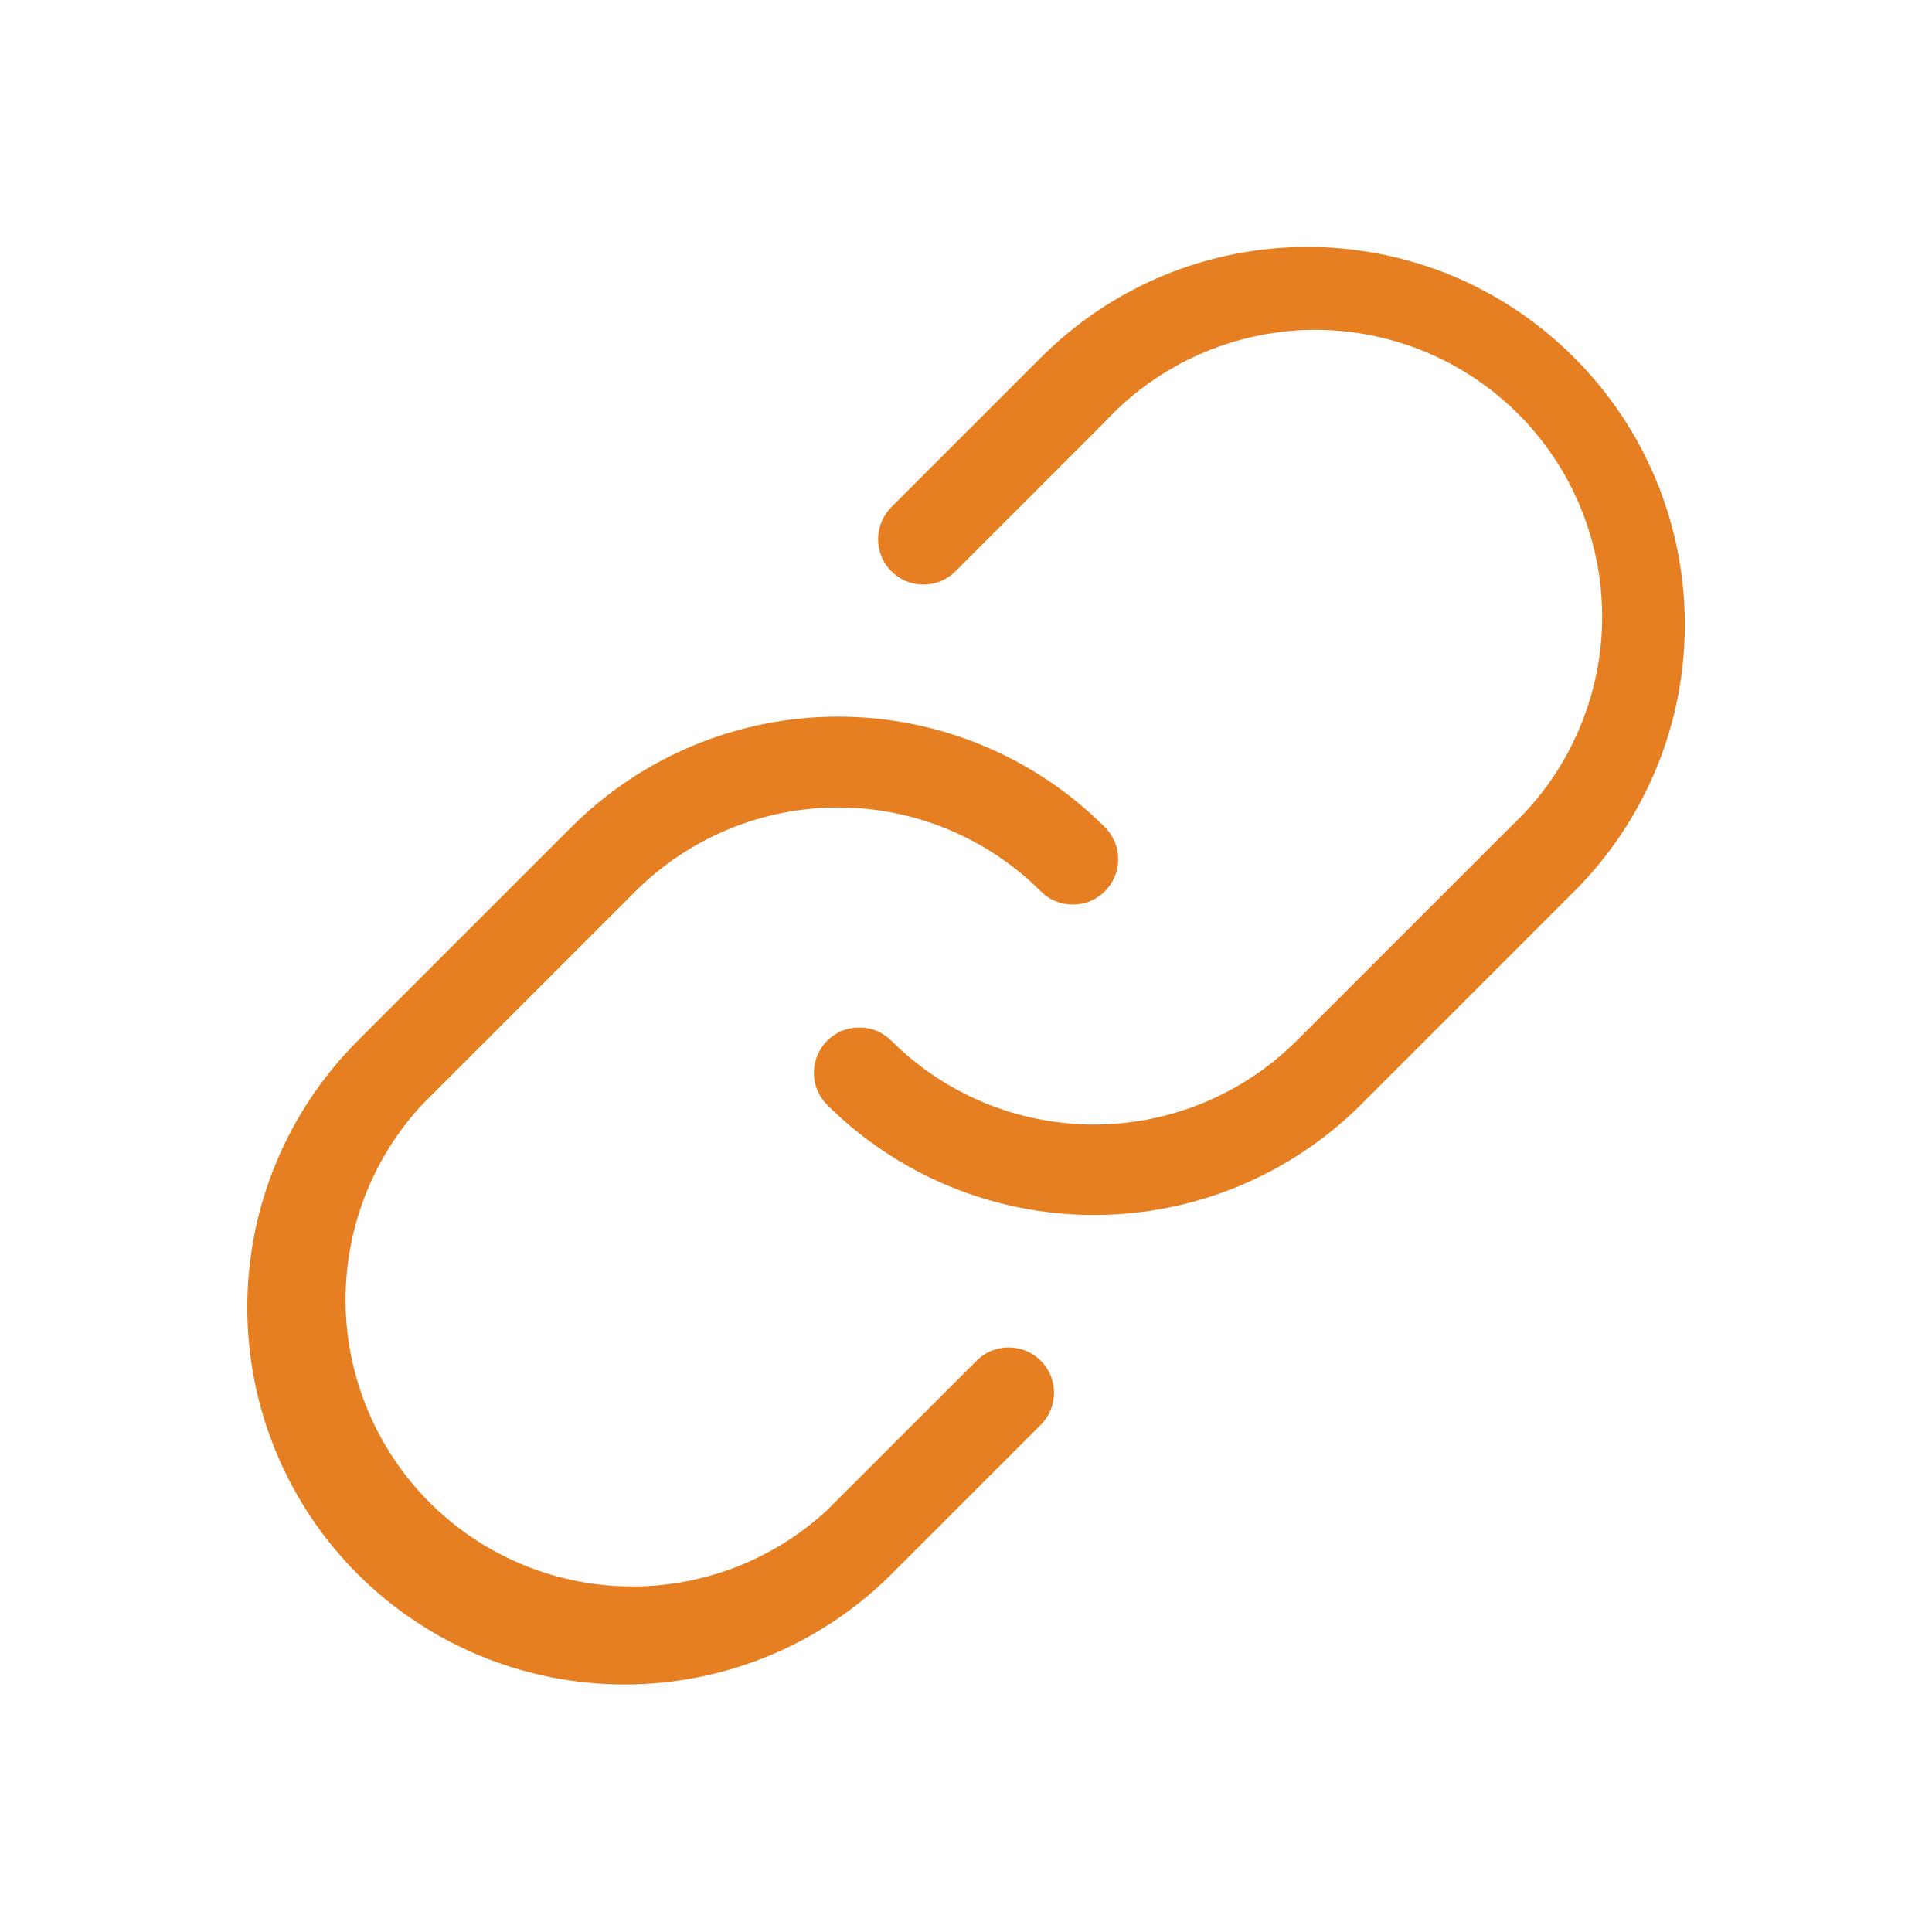 <svg width="16" height="16" viewBox="0 0 16 16" fill="none" xmlns="http://www.w3.org/2000/svg">
<path d="M13.038 7.381L11.269 9.15C10.682 9.734 9.888 10.062 9.06 10.062C8.232 10.062 7.437 9.734 6.85 9.15C6.815 9.115 6.788 9.074 6.769 9.028C6.75 8.983 6.74 8.934 6.74 8.884C6.74 8.835 6.75 8.786 6.769 8.741C6.788 8.695 6.815 8.654 6.85 8.619C6.885 8.584 6.927 8.556 6.972 8.537C7.018 8.518 7.067 8.509 7.116 8.509C7.165 8.509 7.214 8.518 7.26 8.537C7.305 8.556 7.347 8.584 7.382 8.619C7.827 9.063 8.43 9.313 9.06 9.313C9.689 9.313 10.293 9.063 10.738 8.619L12.507 6.85C12.741 6.633 12.93 6.371 13.06 6.079C13.191 5.787 13.262 5.472 13.268 5.153C13.274 4.833 13.216 4.516 13.096 4.219C12.977 3.923 12.799 3.654 12.573 3.428C12.347 3.202 12.077 3.024 11.781 2.904C11.485 2.785 11.167 2.726 10.847 2.732C10.528 2.739 10.213 2.809 9.921 2.94C9.63 3.071 9.367 3.259 9.15 3.494L7.913 4.731C7.842 4.802 7.747 4.841 7.647 4.841C7.548 4.841 7.452 4.802 7.382 4.731C7.311 4.661 7.272 4.565 7.272 4.466C7.272 4.366 7.311 4.27 7.382 4.2L8.619 2.963C8.909 2.672 9.253 2.441 9.632 2.283C10.011 2.126 10.418 2.045 10.828 2.045C11.239 2.045 11.646 2.126 12.025 2.283C12.404 2.441 12.748 2.672 13.038 2.963C13.624 3.549 13.953 4.343 13.953 5.172C13.953 6.001 13.624 6.795 13.038 7.381ZM8.088 11.269L6.85 12.506C6.4 12.923 5.805 13.15 5.191 13.138C4.577 13.126 3.992 12.877 3.558 12.443C3.124 12.008 2.874 11.423 2.862 10.809C2.851 10.195 3.077 9.601 3.494 9.15L5.263 7.381C5.708 6.937 6.312 6.687 6.941 6.687C7.57 6.687 8.174 6.937 8.619 7.381C8.654 7.416 8.695 7.444 8.741 7.463C8.787 7.482 8.835 7.491 8.885 7.491C8.934 7.491 8.983 7.482 9.028 7.463C9.074 7.444 9.115 7.416 9.15 7.381C9.185 7.346 9.213 7.305 9.232 7.259C9.251 7.214 9.26 7.165 9.26 7.116C9.26 7.066 9.251 7.017 9.232 6.972C9.213 6.926 9.185 6.885 9.15 6.85C8.564 6.264 7.77 5.935 6.941 5.935C6.112 5.935 5.318 6.264 4.732 6.85L2.963 8.619C2.377 9.205 2.048 9.999 2.048 10.828C2.048 11.657 2.377 12.451 2.963 13.037C3.55 13.622 4.344 13.95 5.172 13.95C6 13.95 6.795 13.622 7.382 13.037L8.619 11.8C8.69 11.73 8.729 11.634 8.729 11.534C8.729 11.435 8.69 11.339 8.619 11.269C8.549 11.198 8.453 11.159 8.353 11.159C8.254 11.159 8.158 11.198 8.088 11.269Z" fill="#E67E22"/>
</svg>
